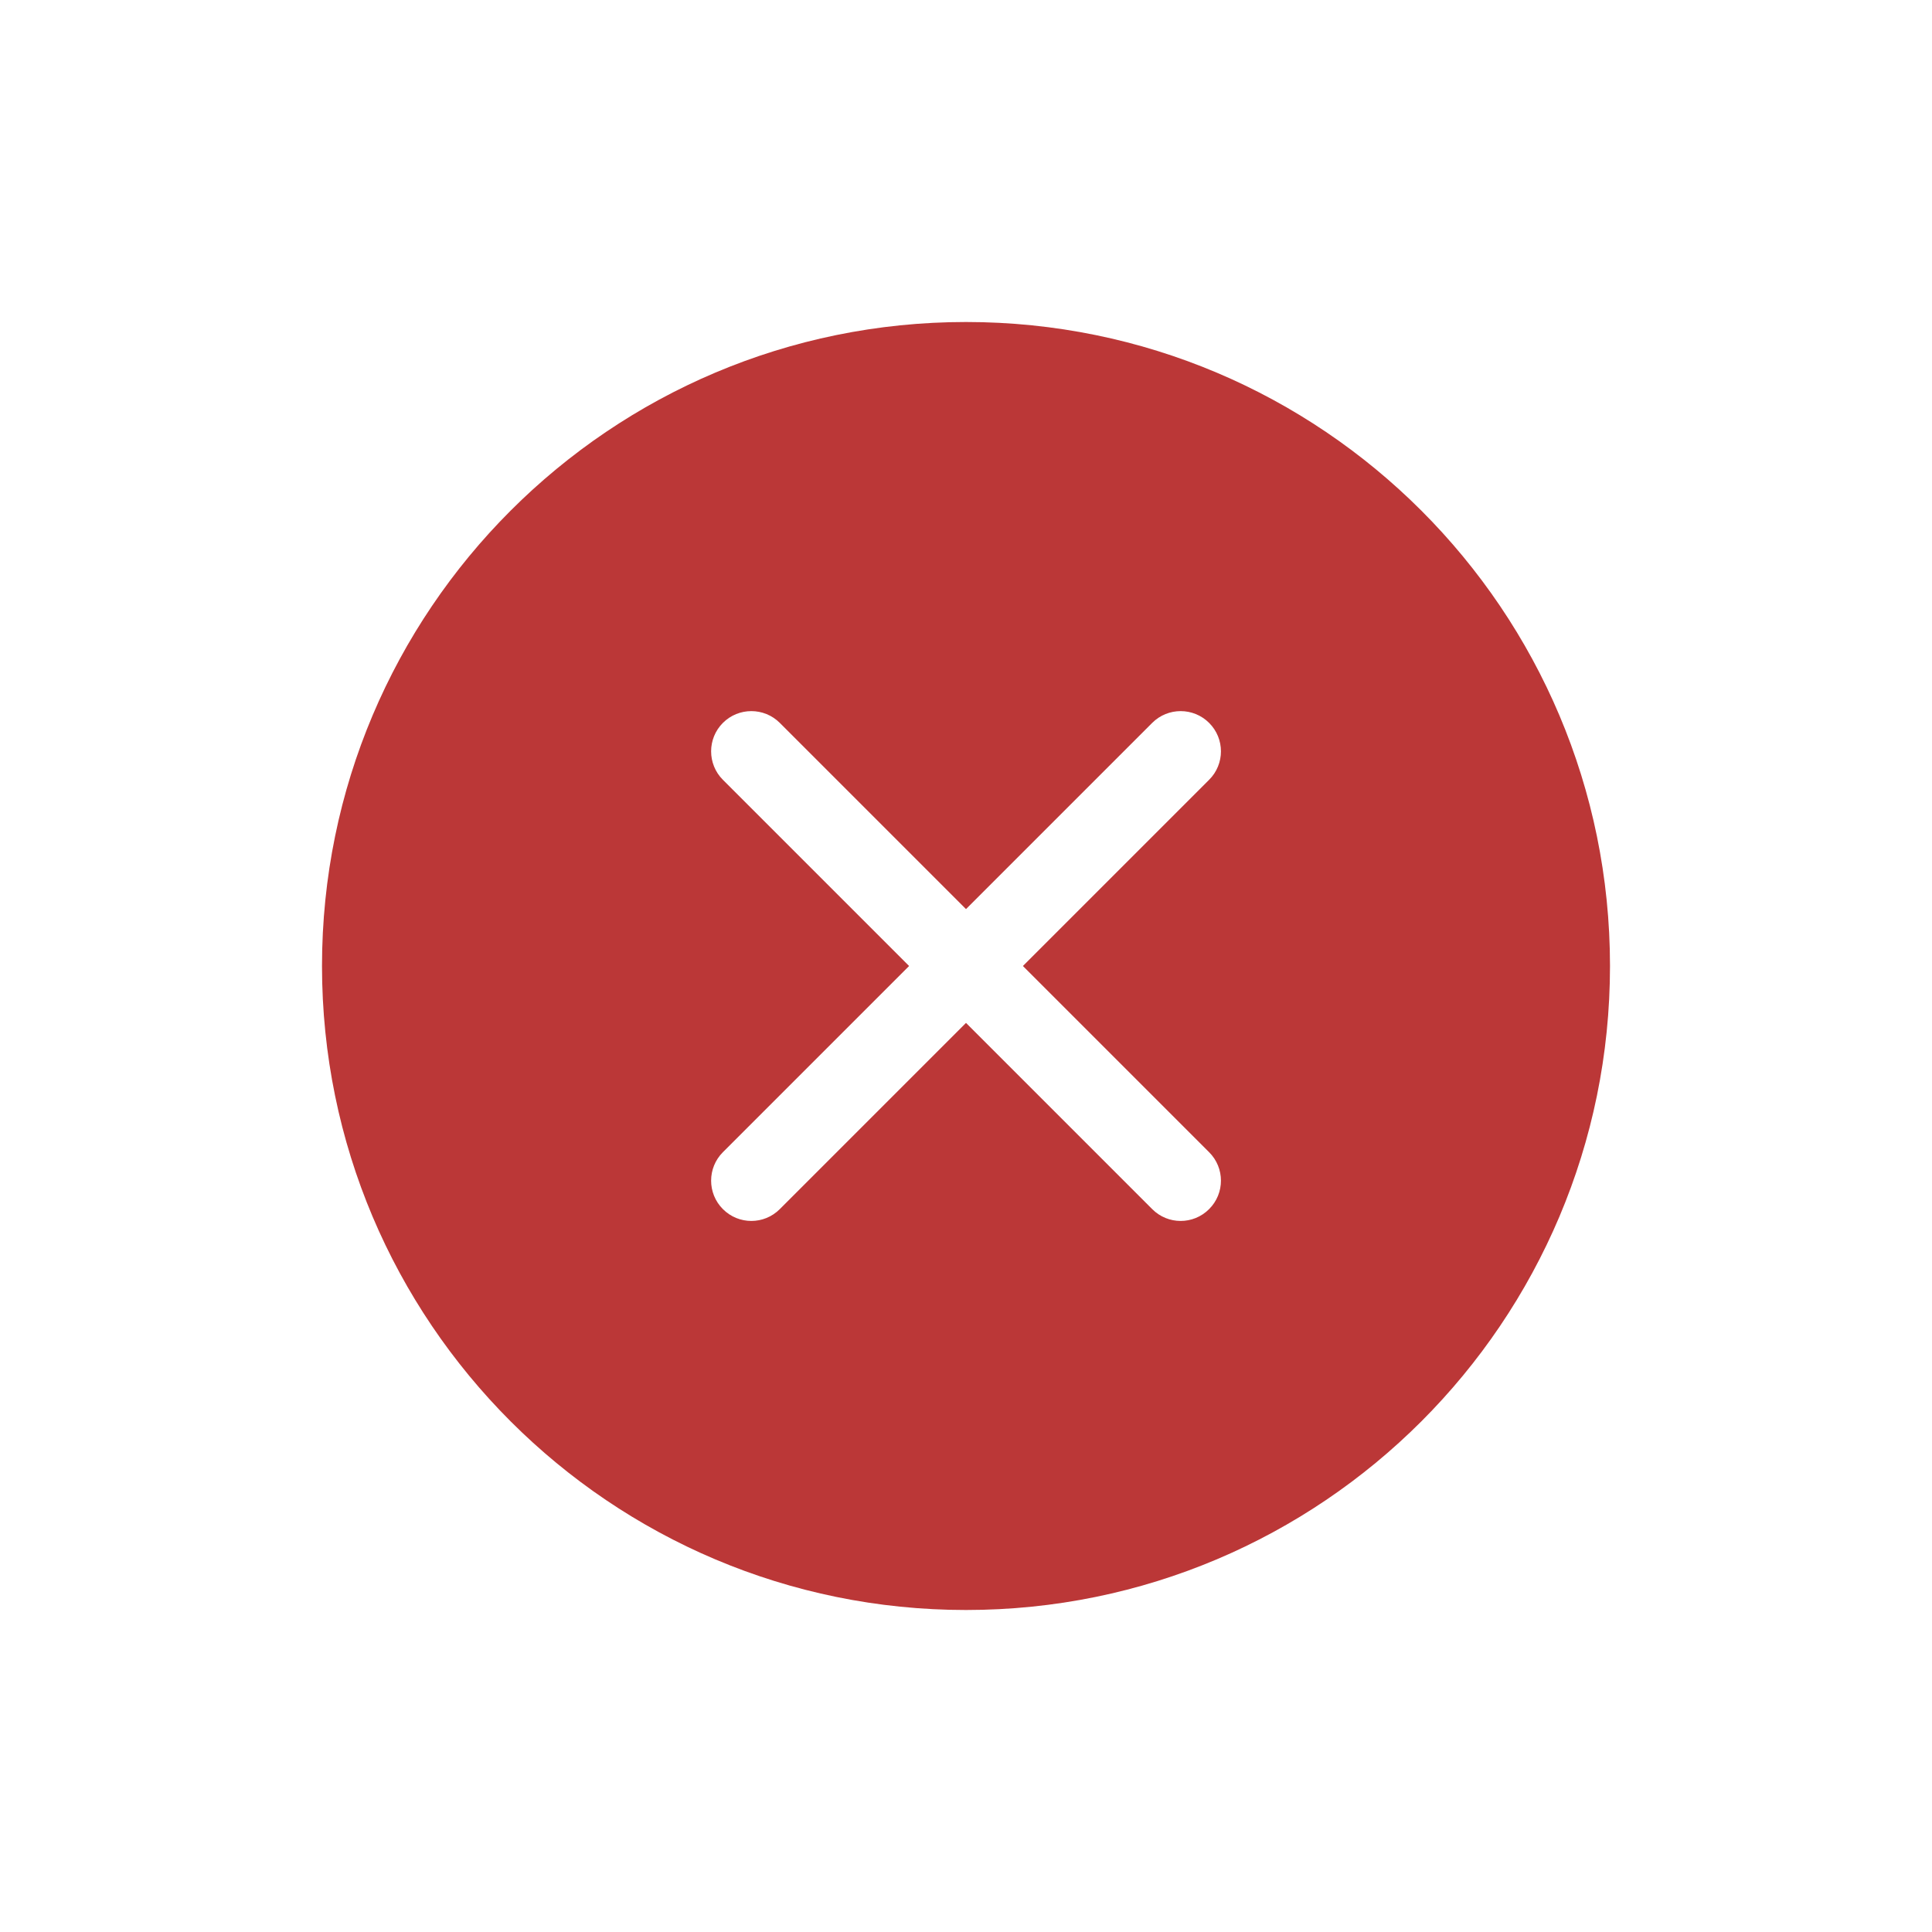<svg width="24" height="24" viewBox="0 0 24 24" fill="none" xmlns="http://www.w3.org/2000/svg">
<path fill-rule="evenodd" clip-rule="evenodd" d="M20 12C20 16.418 16.418 20 12 20C7.582 20 4 16.418 4 12C4 7.582 7.582 4 12 4C16.418 4 20 7.582 20 12ZM8.98 15.02C8.785 14.825 8.785 14.508 8.98 14.313L11.293 12L8.98 9.687C8.785 9.492 8.785 9.175 8.98 8.98C9.175 8.785 9.492 8.785 9.687 8.98L12 11.293L14.313 8.98C14.508 8.785 14.825 8.785 15.02 8.98C15.216 9.175 15.216 9.492 15.02 9.687L12.707 12L15.02 14.313C15.216 14.508 15.216 14.825 15.02 15.02C14.825 15.216 14.508 15.216 14.313 15.02L12 12.707L9.687 15.02C9.492 15.216 9.175 15.216 8.98 15.02Z" fill="#BB3737"/>
</svg>
